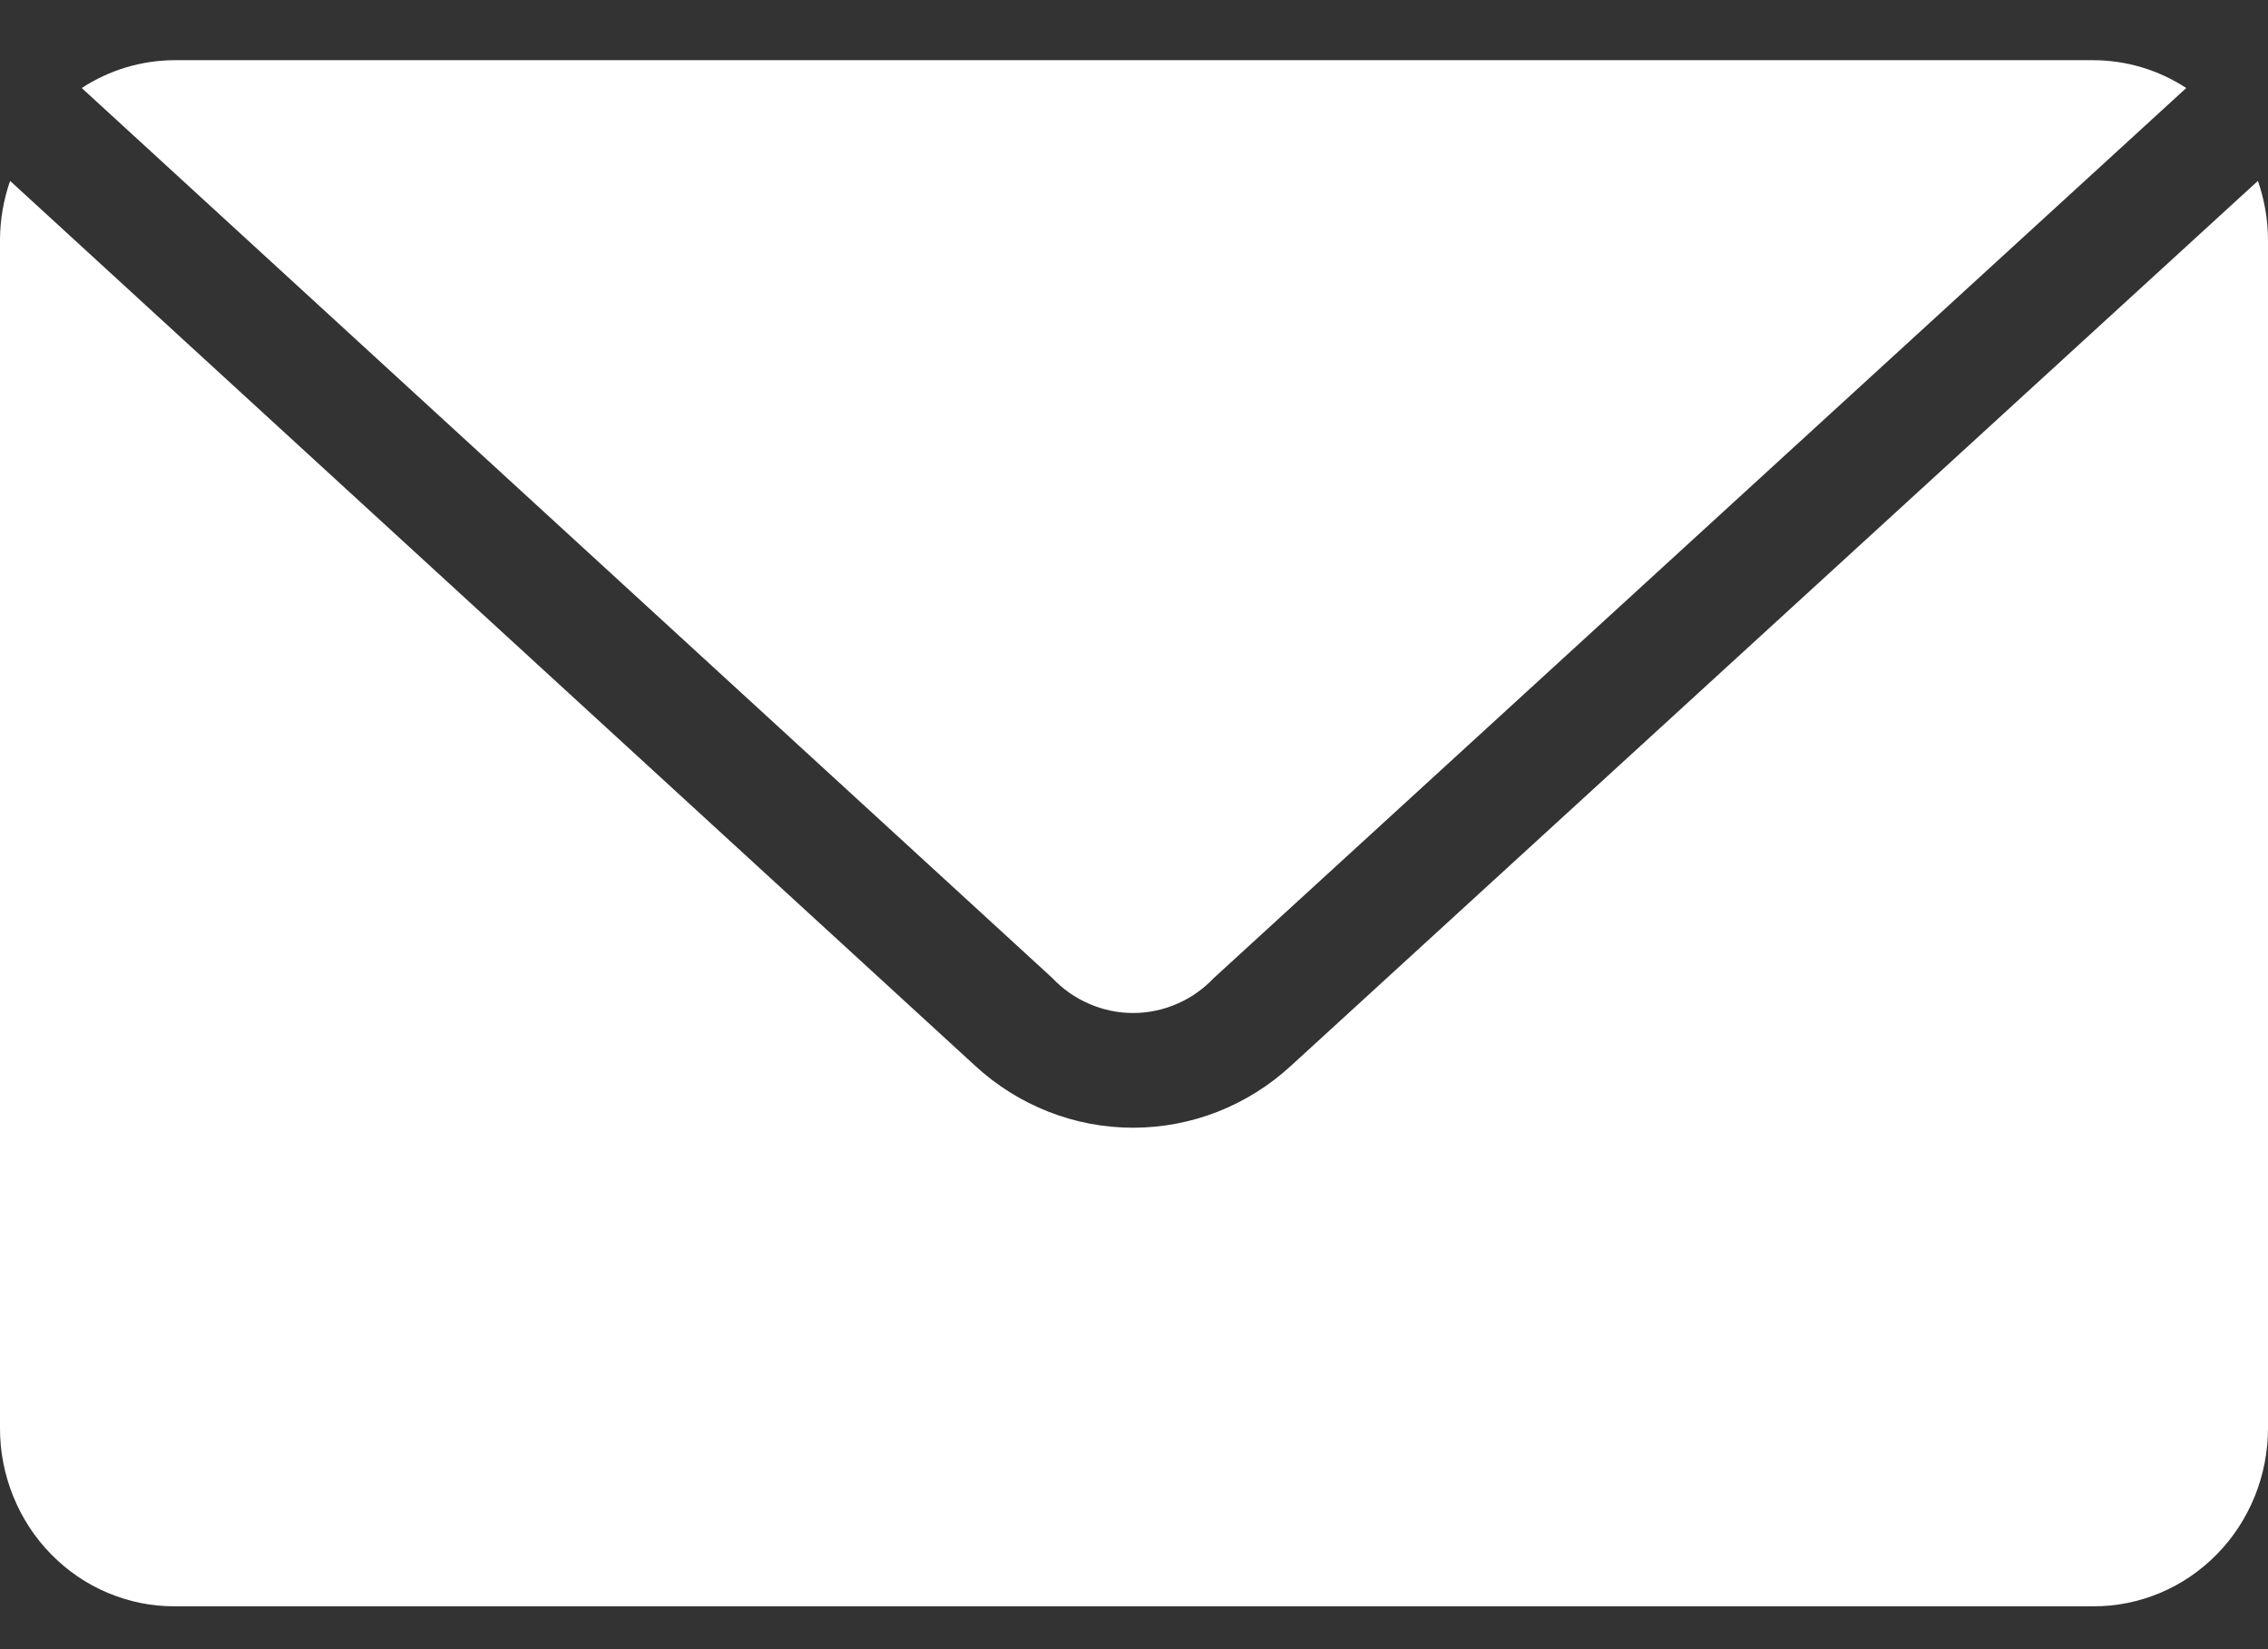 <svg width="22" height="16" viewBox="0 0 22 16" fill="none" xmlns="http://www.w3.org/2000/svg">
<rect x="0" y="0" width="22" height="16" fill="#333333" stroke="none"/>
<path d="M1.693 0.584C1.374 0.585 1.062 0.678 0.793 0.854L10.207 9.488C10.308 9.595 10.43 9.681 10.565 9.739C10.7 9.798 10.845 9.828 10.991 9.828C11.137 9.828 11.282 9.798 11.417 9.739C11.552 9.681 11.674 9.595 11.775 9.488L21.207 0.854C20.938 0.678 20.626 0.585 20.307 0.584H1.693ZM0.098 1.755C0.035 1.936 0.002 2.126 5.05149e-06 2.317V13.853C-0.001 14.081 0.043 14.306 0.128 14.516C0.213 14.726 0.337 14.918 0.495 15.078C0.652 15.239 0.839 15.367 1.044 15.453C1.25 15.54 1.47 15.585 1.693 15.584H20.307C20.53 15.585 20.75 15.54 20.956 15.453C21.161 15.367 21.348 15.239 21.505 15.078C21.663 14.918 21.787 14.726 21.872 14.516C21.957 14.306 22 14.081 22 13.853V2.317C21.998 2.126 21.965 1.936 21.902 1.755L12.525 10.338C12.104 10.727 11.558 10.941 10.991 10.941C10.424 10.941 9.878 10.727 9.457 10.338L0.098 1.755Z" fill="white"/>
</svg>
